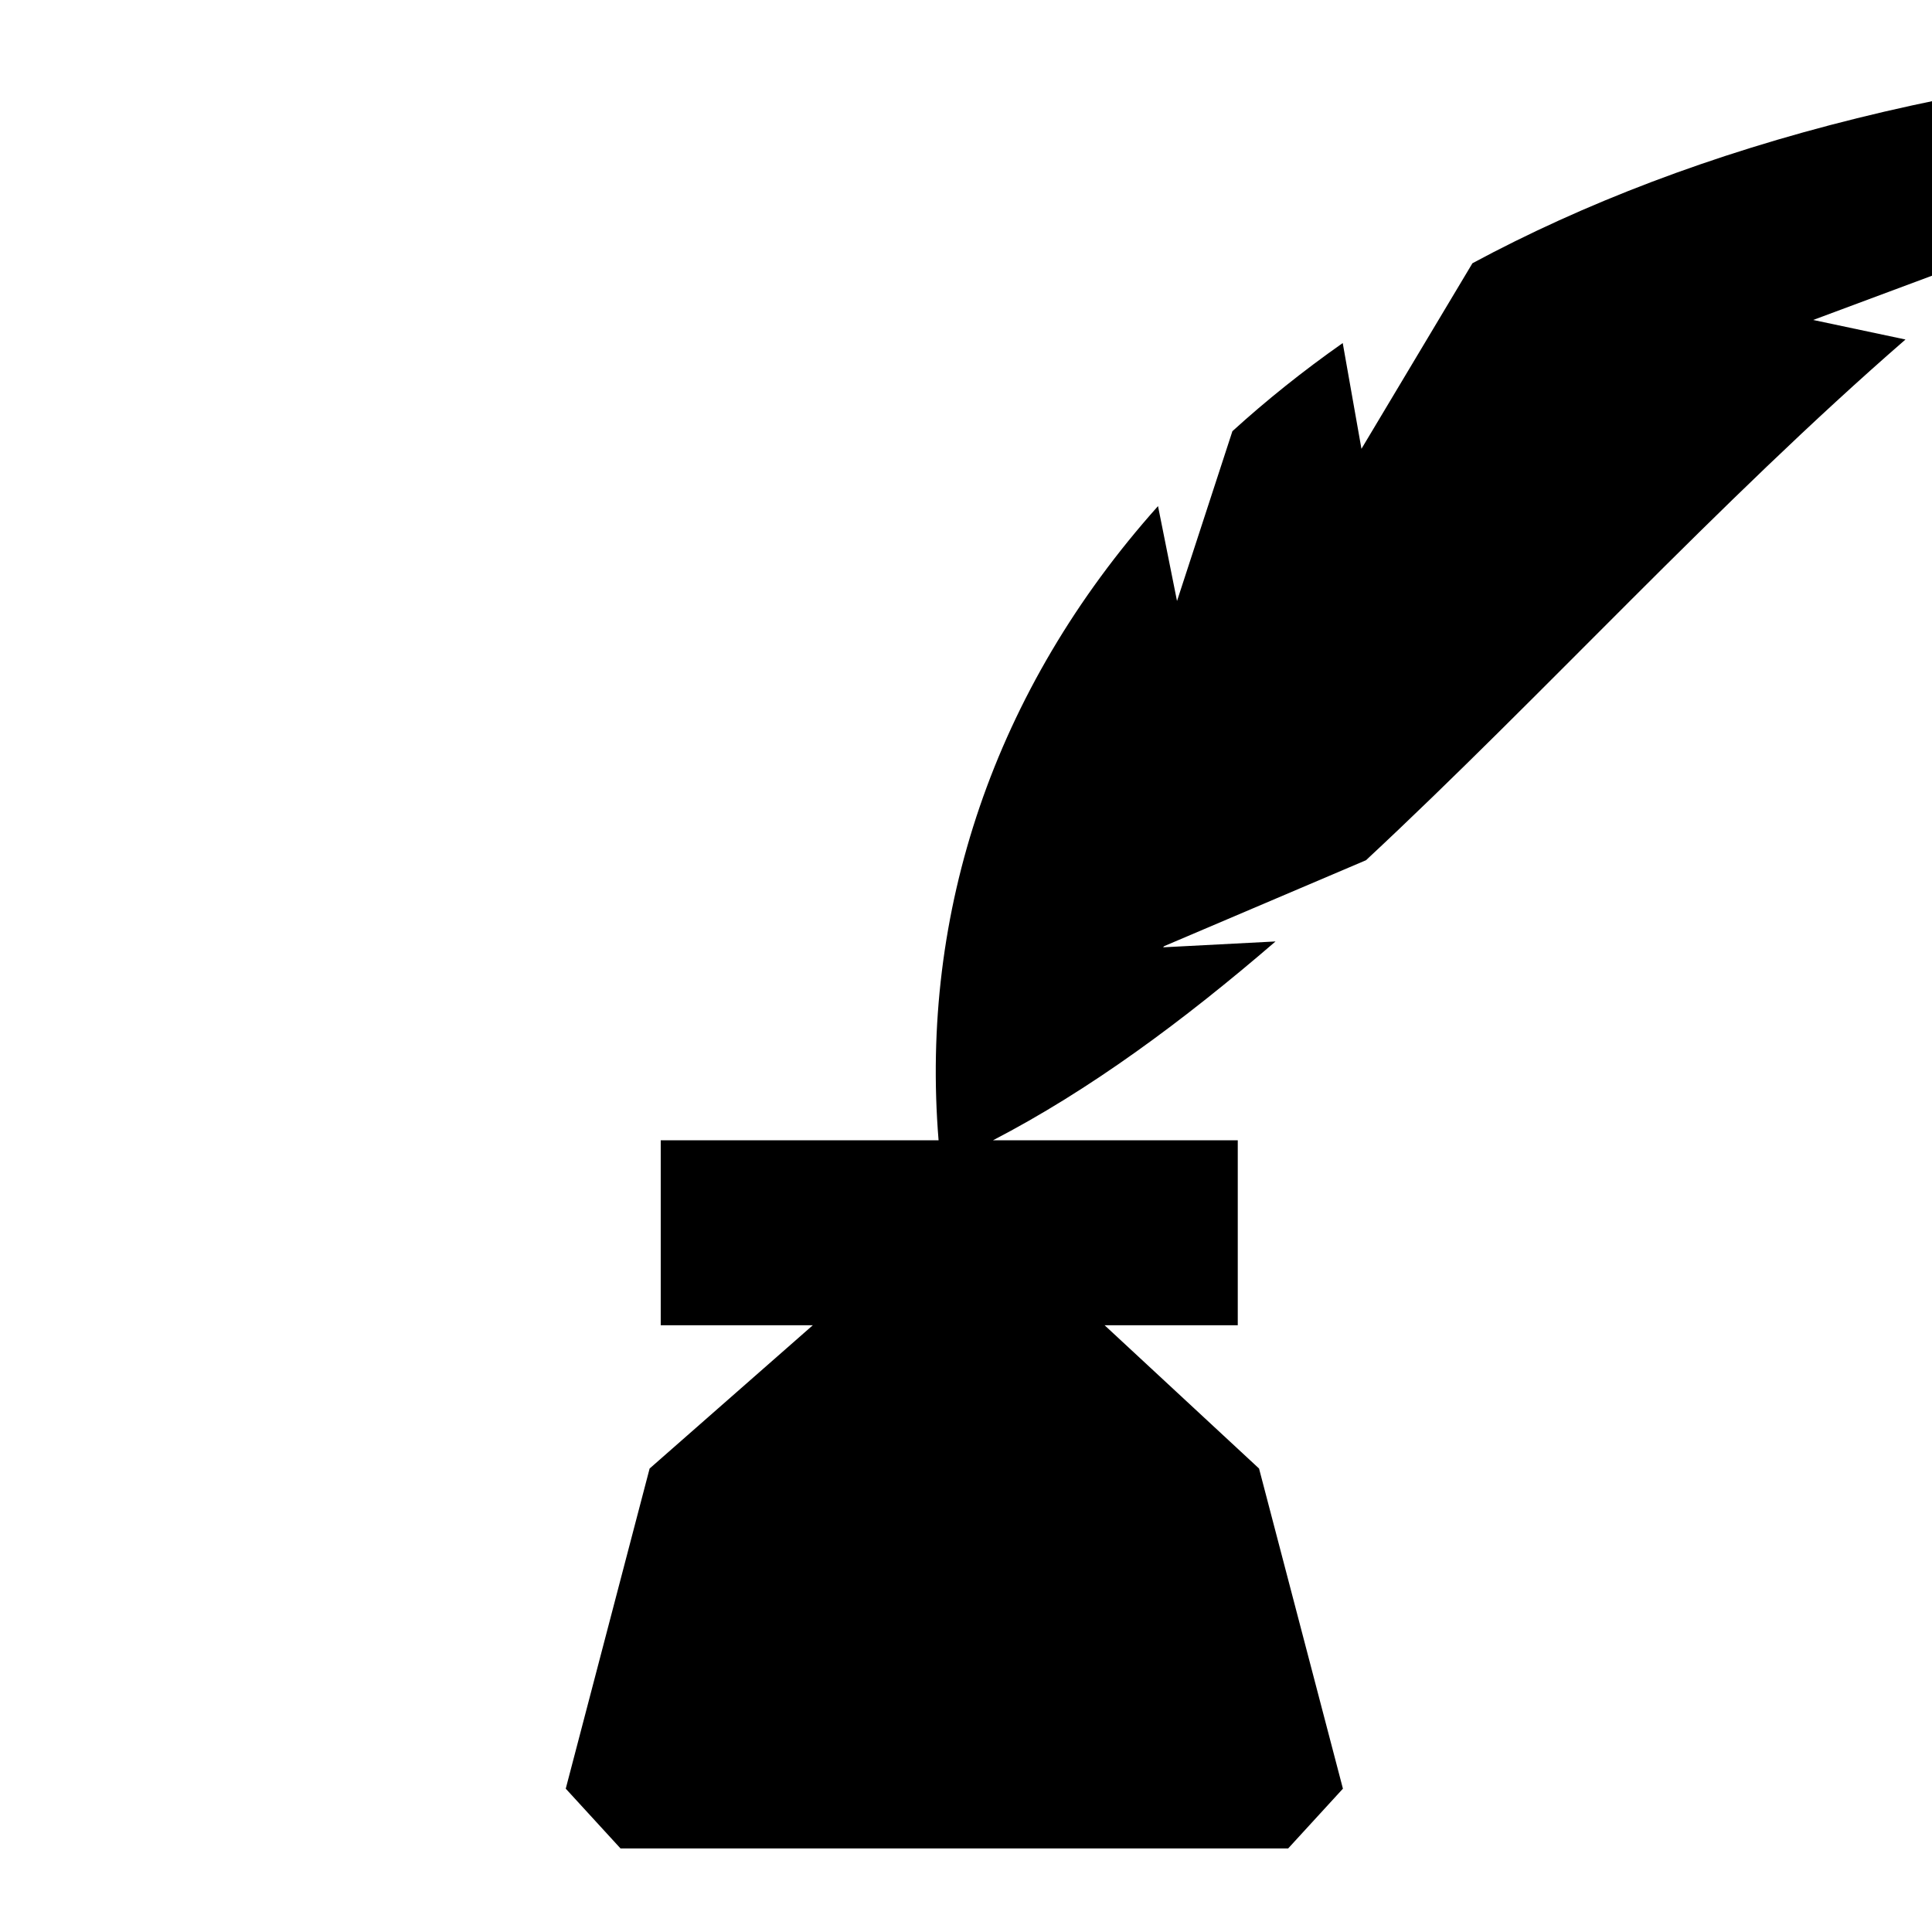 <svg viewBox="-250 0 1024 1024" xmlns="http://www.w3.org/2000/svg"><path d="M992.273 28.094c-189.98 6.983-344.077 48.068-461.856 111.437l-58.82 98.352-9.924-56.058c-21.025 14.772-40.51 30.38-58.473 46.713l-29.36 90.007-10.07-50.3C276.61 365.8 237.62 483.785 247.465 604.378H100.2v98.03h80.607l-86.492 75.937L49.857 948.03l29.036 31.686h353.85l29.037-31.686-44.46-169.685-81.857-75.936h70.58v-98.03H276.29c51.076-26.463 100.668-63.075 149.773-105.39l-59.59 3.106.55-.61 106.984-45.546c93.52-87.102 186.487-189.584 285.942-275.994l-48.92-10.357 113.12-42.132c53.53-40.816 109.23-75.445 168.12-99.363z"/></svg>
